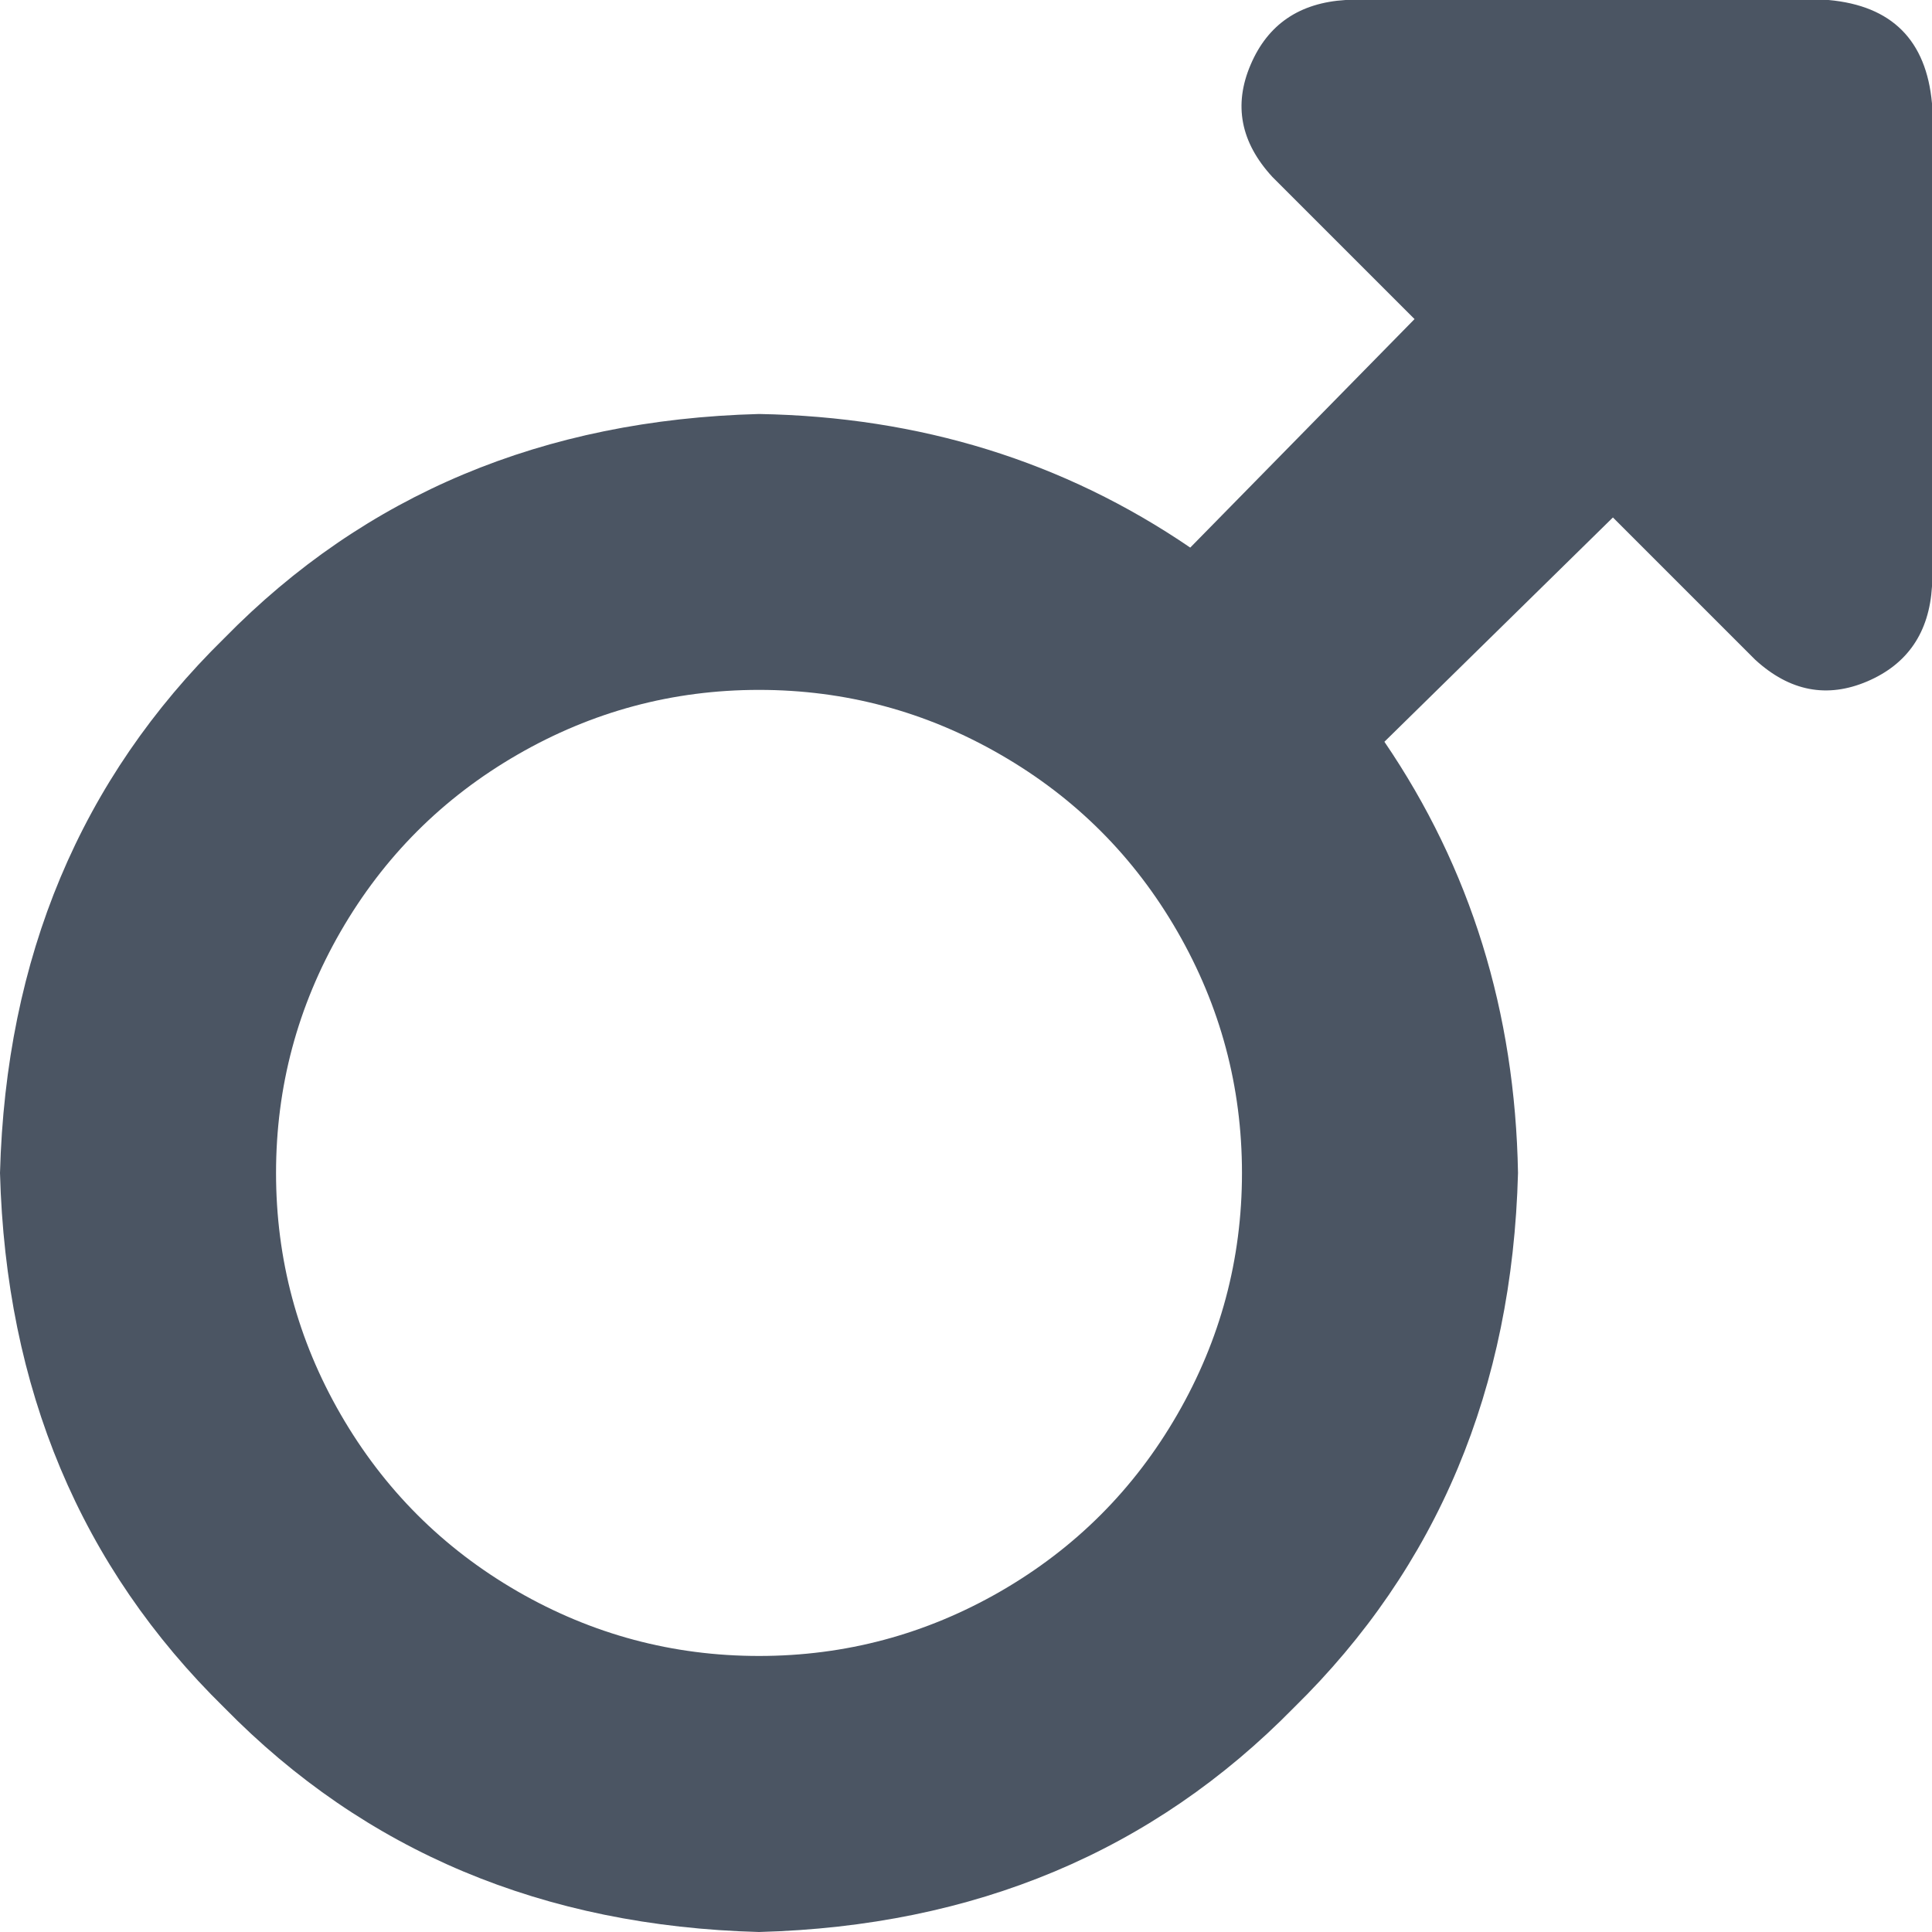<svg xmlns="http://www.w3.org/2000/svg" xmlns:xlink="http://www.w3.org/1999/xlink" fill="none" version="1.1" width="13.781" height="13.781" viewBox="0 0 13.781 13.781"><g transform="matrix(1,0,0,-1,0,27.562)"><path d="M8.921,27.101Q9.105,27.532,9.598,27.562L13.043,27.562Q13.72,27.501,13.781,26.824L13.781,23.379Q13.751,22.887,13.32,22.702Q12.889,22.518,12.52,22.856L11.505,23.871L9.875,22.271Q10.797,20.918,10.828,19.195Q10.767,16.888,9.229,15.381Q7.721,13.843,5.414,13.781Q3.107,13.843,1.6,15.381Q0.062,16.888,0,19.195Q0.062,21.502,1.6,23.01Q3.107,24.548,5.414,24.609Q7.137,24.579,8.49,23.656L10.09,25.286L9.075,26.301Q8.736,26.67,8.921,27.101ZM5.414,15.75Q6.337,15.75,7.137,16.211Q7.937,16.673,8.398,17.473Q8.859,18.272,8.859,19.195Q8.859,20.118,8.398,20.918Q7.937,21.718,7.137,22.179Q6.337,22.641,5.414,22.641Q4.491,22.641,3.691,22.179Q2.892,21.718,2.43,20.918Q1.969,20.118,1.969,19.195Q1.969,18.272,2.43,17.473Q2.892,16.673,3.691,16.211Q4.491,15.75,5.414,15.75Z" fill="#4B5563" fill-opacity="1" style="mix-blend-mode:passthrough"/></g></svg>
